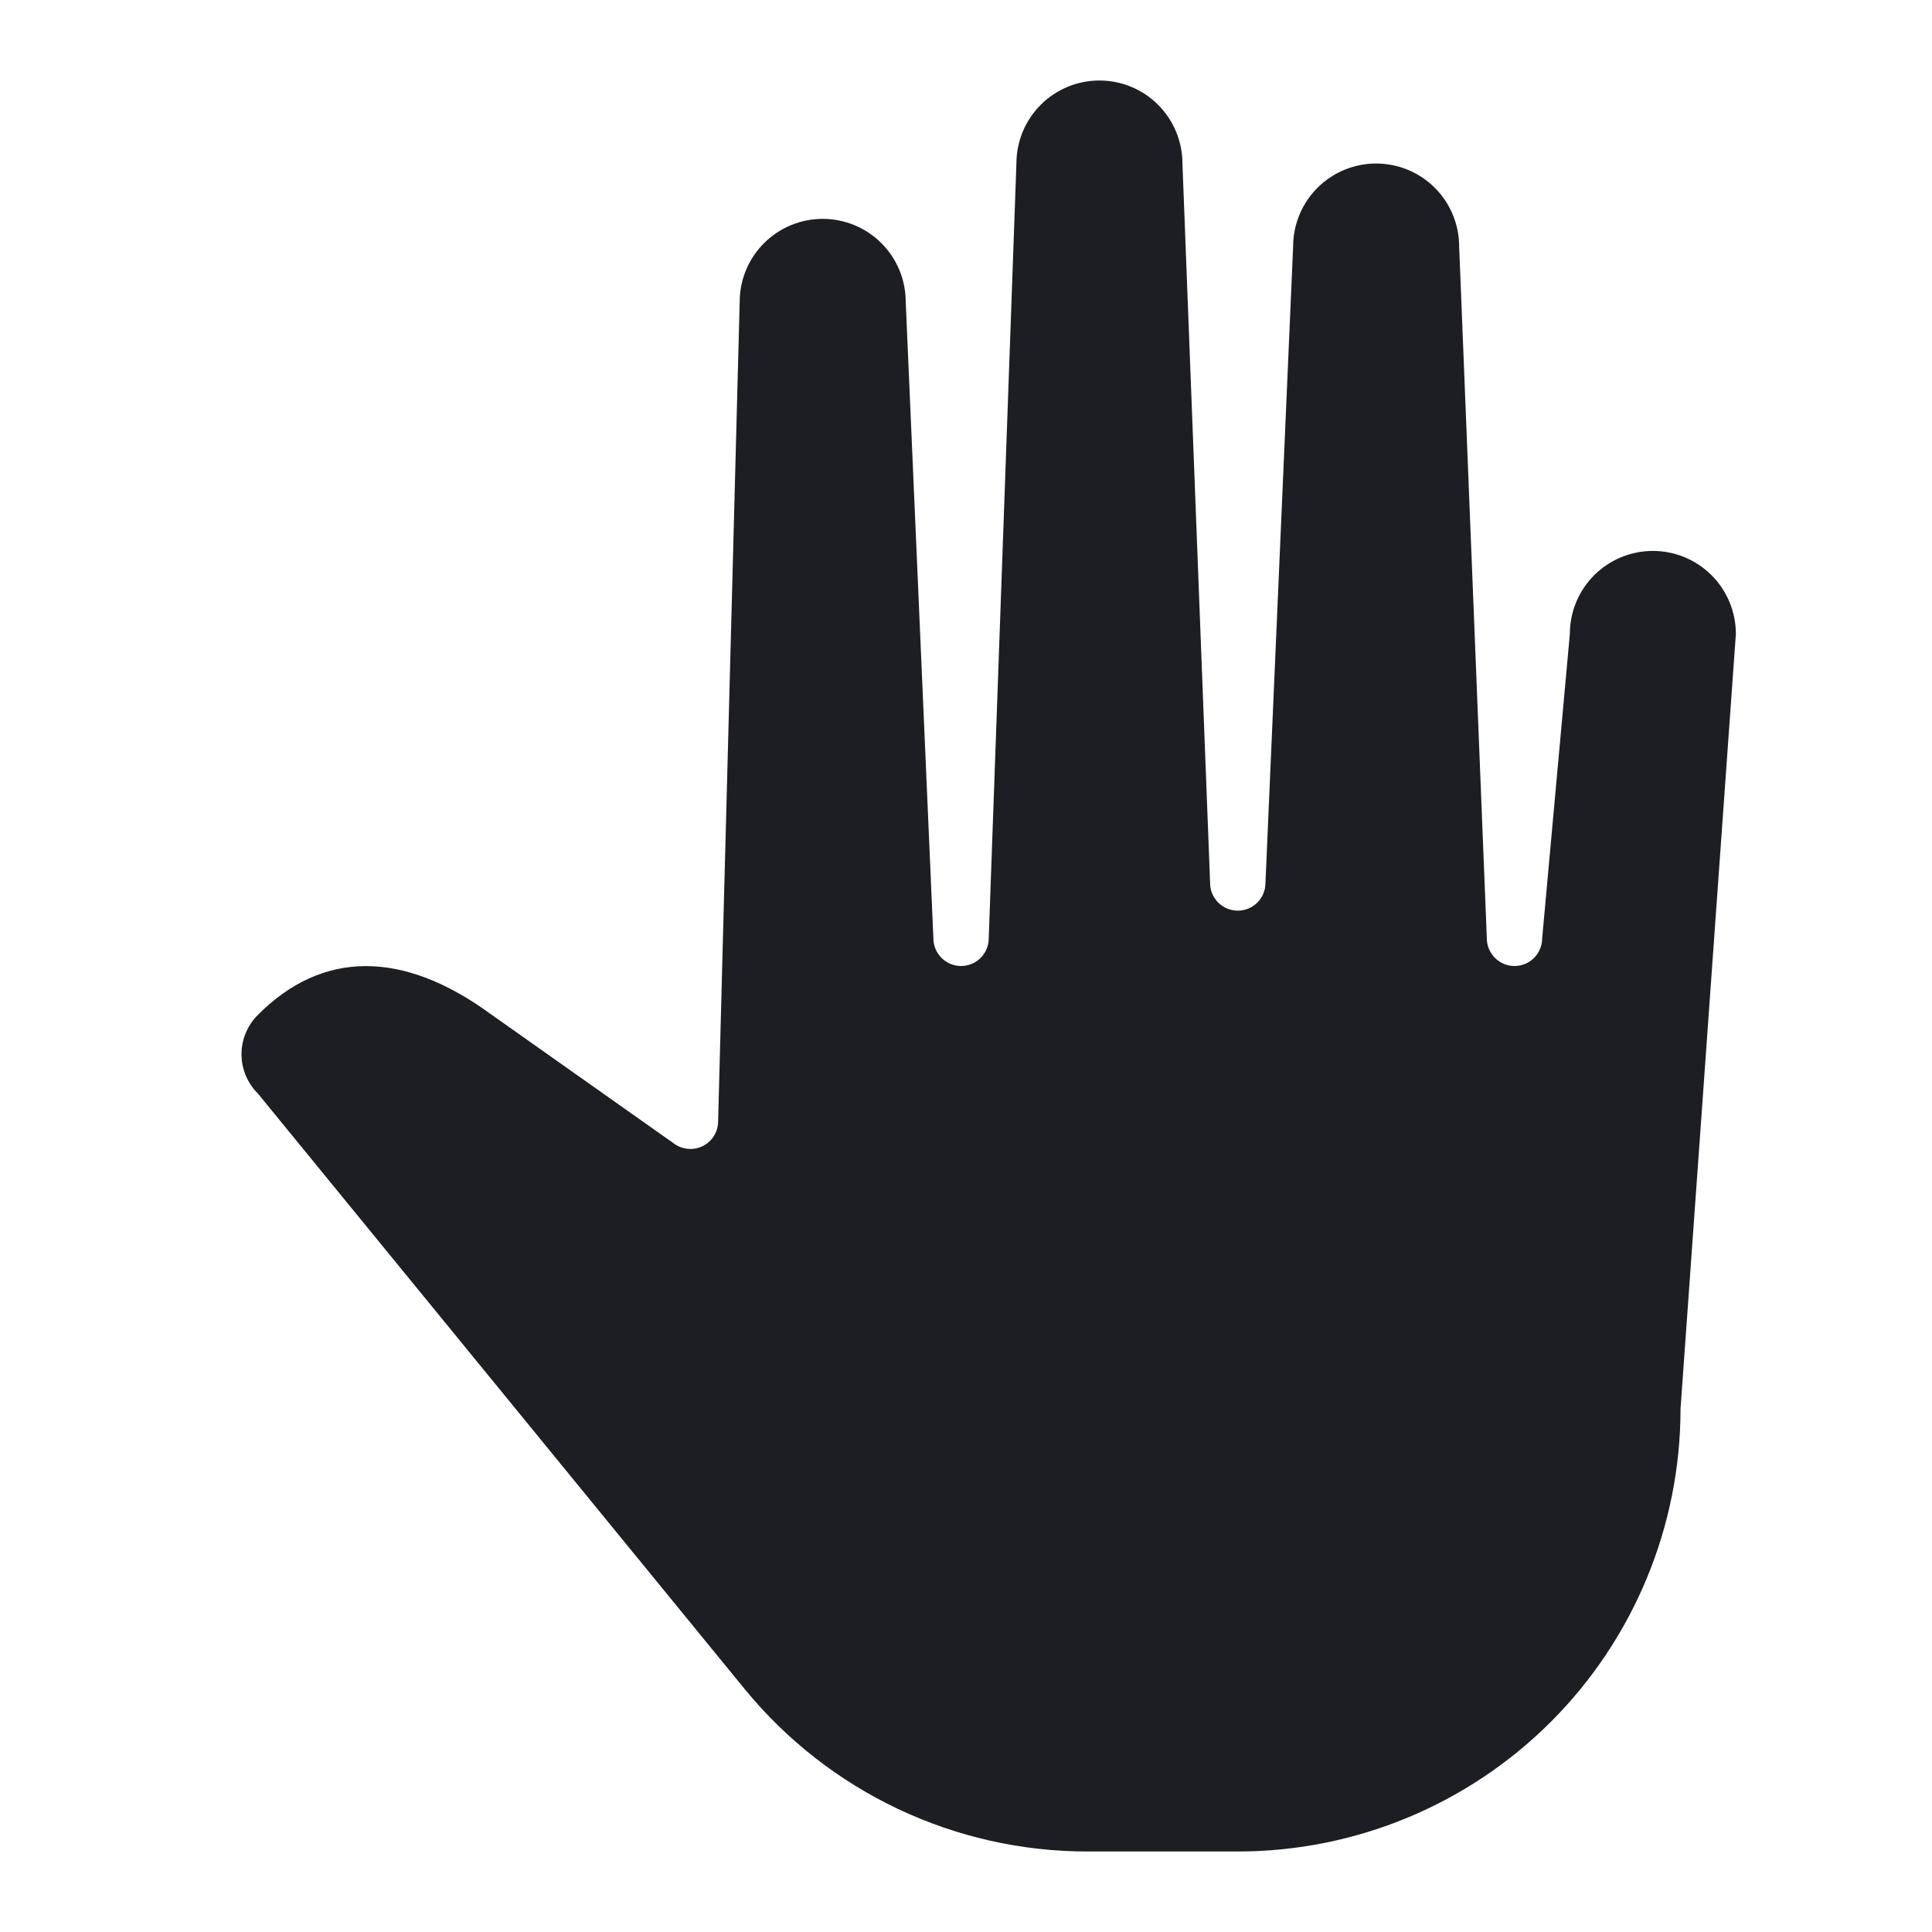<svg width="1200" height="1200" viewBox="0 0 1200 1200" fill="none" xmlns="http://www.w3.org/2000/svg"><g clip-path="url(#clip0_755_1844)"><path d="M1026.62 342.188C1012.945 342.188 999.83 347.62 990.16 357.29C980.49 366.959 975.06 380.075 975.06 393.75L957.87 582.81C957.87 587.37 956.06 591.745 952.84 594.965C949.615 598.19 945.245 600 940.685 600C936.125 600 931.755 598.19 928.53 594.965C925.31 591.745 923.495 587.37 923.495 582.81L906.31 153.125C906.31 139.45 900.875 126.334 891.205 116.665C881.535 106.995 868.42 101.563 854.745 101.563C841.07 101.563 827.955 106.995 818.285 116.665C808.615 126.334 803.185 139.45 803.185 153.125L785.995 548.44C785.995 552.995 784.185 557.37 780.965 560.59C777.74 563.815 773.37 565.625 768.81 565.625C764.25 565.625 759.88 563.815 756.655 560.59C753.435 557.37 751.62 552.995 751.62 548.44L734.435 101.563C734.435 87.888 729 74.772 719.33 65.102C709.665 55.432 696.545 50 682.87 50C669.195 50 656.08 55.432 646.41 65.102C636.74 74.772 631.31 87.888 631.31 101.563L614.12 582.81C614.12 587.37 612.31 591.745 609.09 594.965C605.865 598.19 601.495 600 596.935 600C592.375 600 588.005 598.19 584.78 594.965C581.56 591.745 579.745 587.37 579.745 582.81L562.56 187.5C562.56 173.825 557.125 160.709 547.455 151.04C537.79 141.37 524.675 135.938 510.995 135.938C497.322 135.938 484.207 141.37 474.537 151.04C464.868 160.709 459.435 173.825 459.435 187.5L446.029 696.915C445.944 700.025 445.019 703.055 443.349 705.675C441.679 708.3 439.329 710.425 436.548 711.815C433.768 713.21 430.661 713.825 427.56 713.59C424.458 713.36 421.478 712.29 418.937 710.495L304.748 629.84C250.091 589.9 199.989 590.115 159.942 630.615C156.767 633.825 154.254 637.625 152.548 641.81C150.842 645.99 149.976 650.465 150.001 654.98C150.025 659.495 150.938 663.96 152.688 668.12C154.438 672.285 156.99 676.06 160.2 679.235L462.786 1049.41C488.591 1080.865 521.055 1106.205 557.835 1123.6C594.615 1140.995 634.795 1150.01 675.48 1150H768.81C841.745 1150 911.69 1121.025 963.265 1069.455C1014.835 1017.88 1043.81 947.935 1043.81 875L1078.185 393.75C1078.185 380.075 1072.75 366.959 1063.08 357.29C1053.41 347.62 1040.295 342.188 1026.62 342.188Z" fill="#1D1E23"/></g><defs><clipPath id="clip0_755_1844"><path width="24" fill="white" d="M0 0H1200V1200H0V0z"/></clipPath></defs></svg>